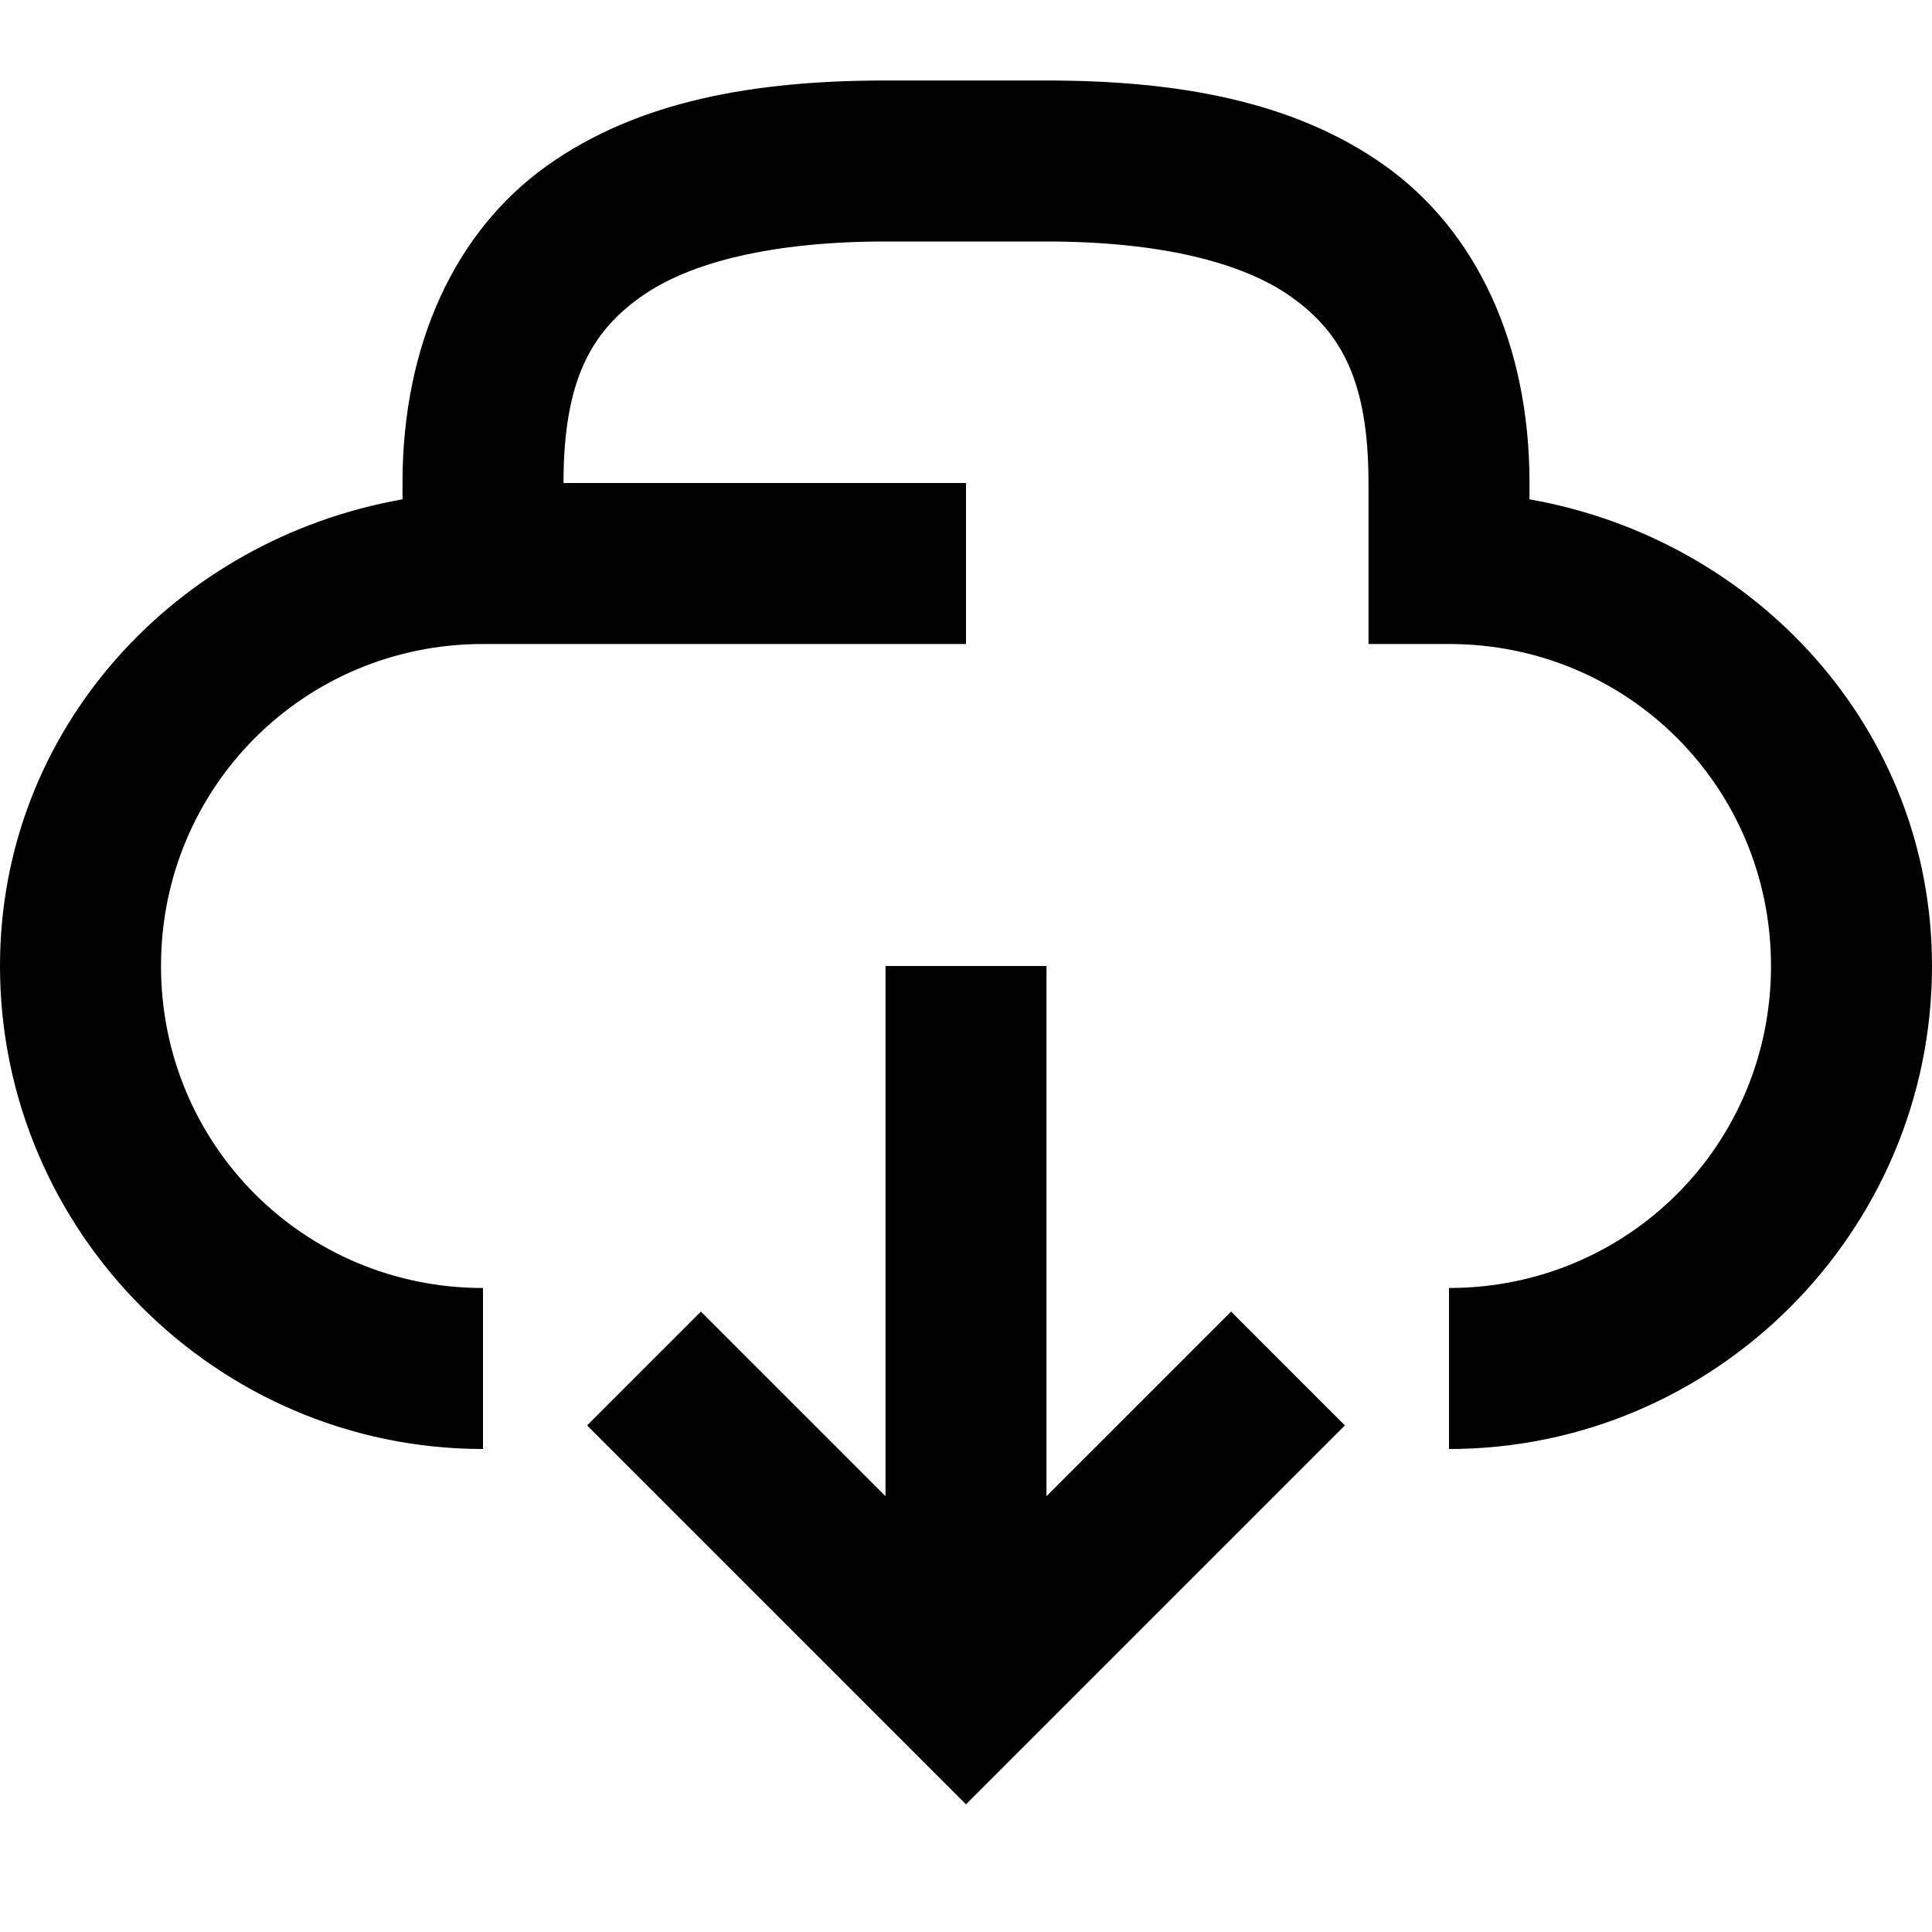 <svg xmlns="http://www.w3.org/2000/svg" width="24" height="24" viewBox="0 0 24 24"><path d="M11 1c-1.611 0-3.068.247-4.207 1.06S5 4.279 5 6v.203C2.19 6.698 0 9.053 0 12c0 3.302 2.698 6 6 6v-2c-2.221 0-4-1.779-4-4s1.779-4 4-4h6V6H7c0-1.278.346-1.874.957-2.31C8.568 3.252 9.611 3 11 3h2c1.389 0 2.432.253 3.043.69S17 4.721 17 6v2h1c2.221 0 4 1.779 4 4s-1.779 4-4 4v2c3.302 0 6-2.698 6-6 0-2.948-2.19-5.302-5-5.797V6c0-1.722-.654-3.126-1.793-3.94C16.068 1.248 14.611 1 13 1zm0 11v6.586l-2.293-2.293-1.414 1.414L12 22.414l4.707-4.707-1.414-1.414L13 18.586V12z"/></svg>